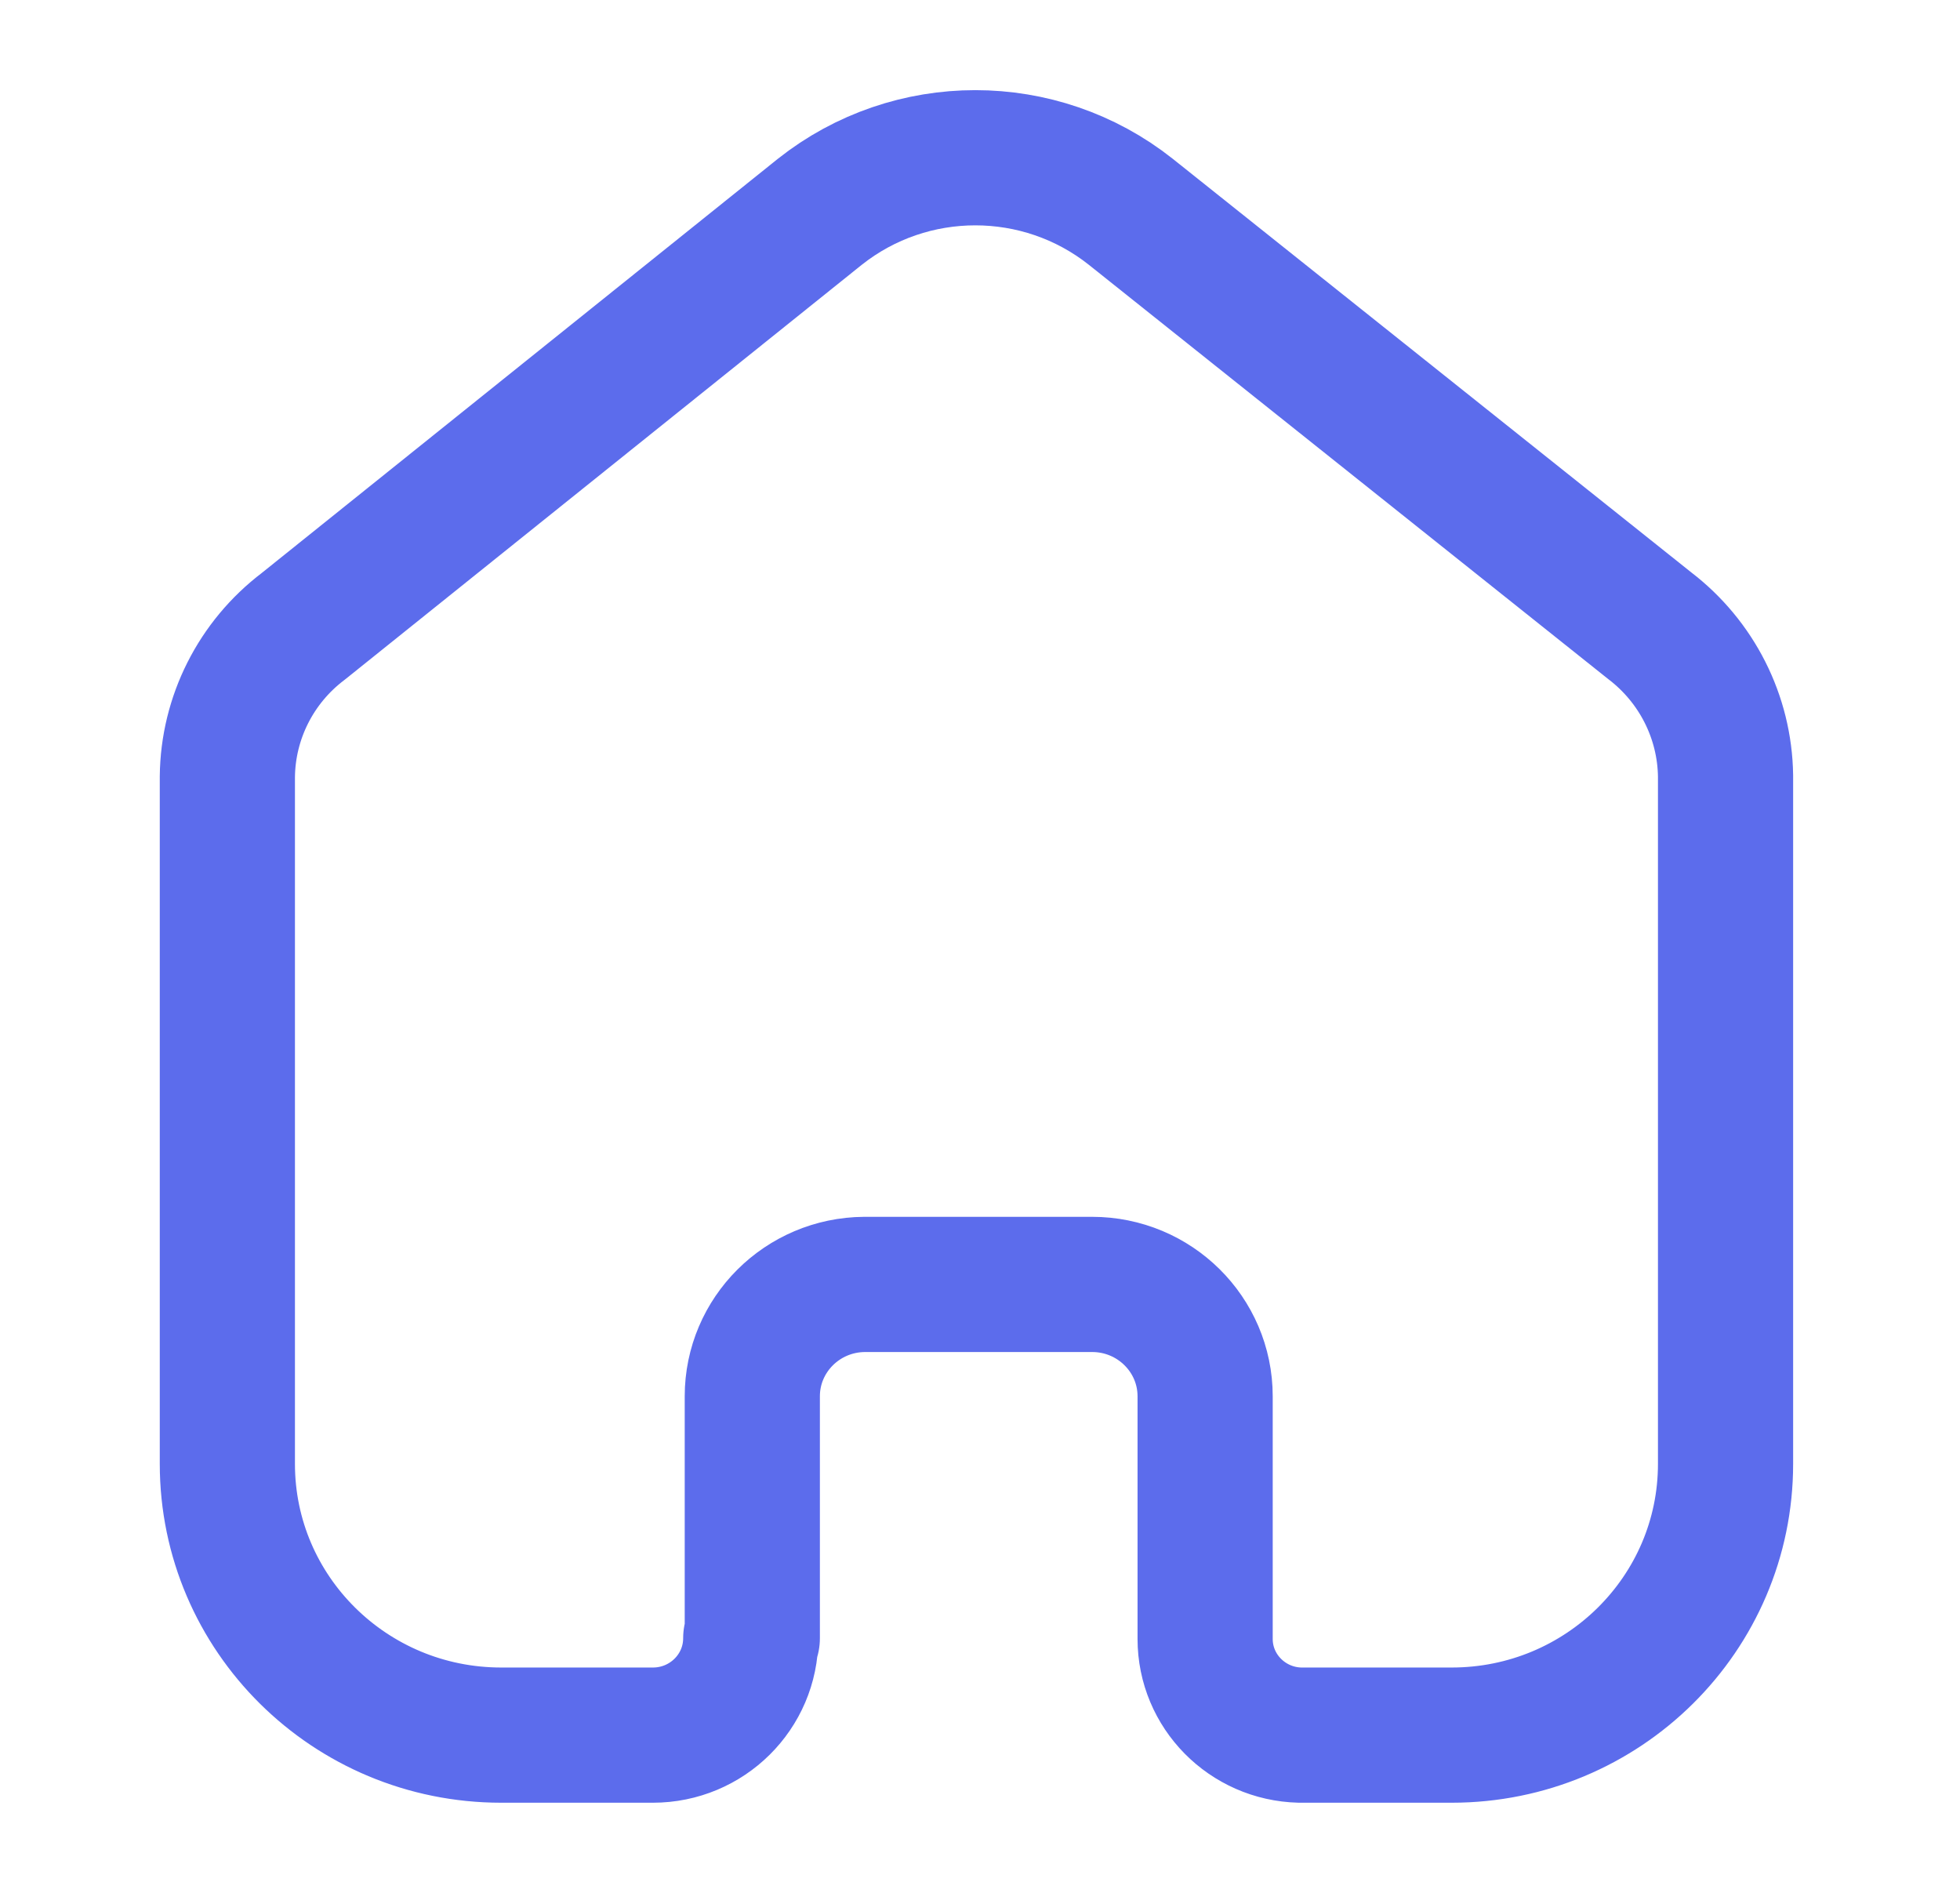 <svg width="29" height="28" viewBox="0 0 29 28" fill="none" xmlns="http://www.w3.org/2000/svg">
<path d="M11.131 24.233V20.655C11.131 19.745 11.873 19.006 12.792 19H16.159C17.082 19 17.831 19.741 17.831 20.655V20.655V24.244C17.831 25.017 18.454 25.648 19.234 25.667H21.479C23.717 25.667 25.531 23.871 25.531 21.655V21.655V11.477C25.519 10.606 25.105 9.787 24.408 9.255L16.731 3.133C15.386 2.067 13.475 2.067 12.13 3.133L4.486 9.266C3.787 9.796 3.373 10.616 3.364 11.489V21.655C3.364 23.871 5.178 25.667 7.416 25.667H9.66C10.46 25.667 11.108 25.025 11.108 24.233V24.233" stroke="#5C6CEC" stroke-width="2" stroke-linecap="round" stroke-linejoin="round"/>
</svg>
